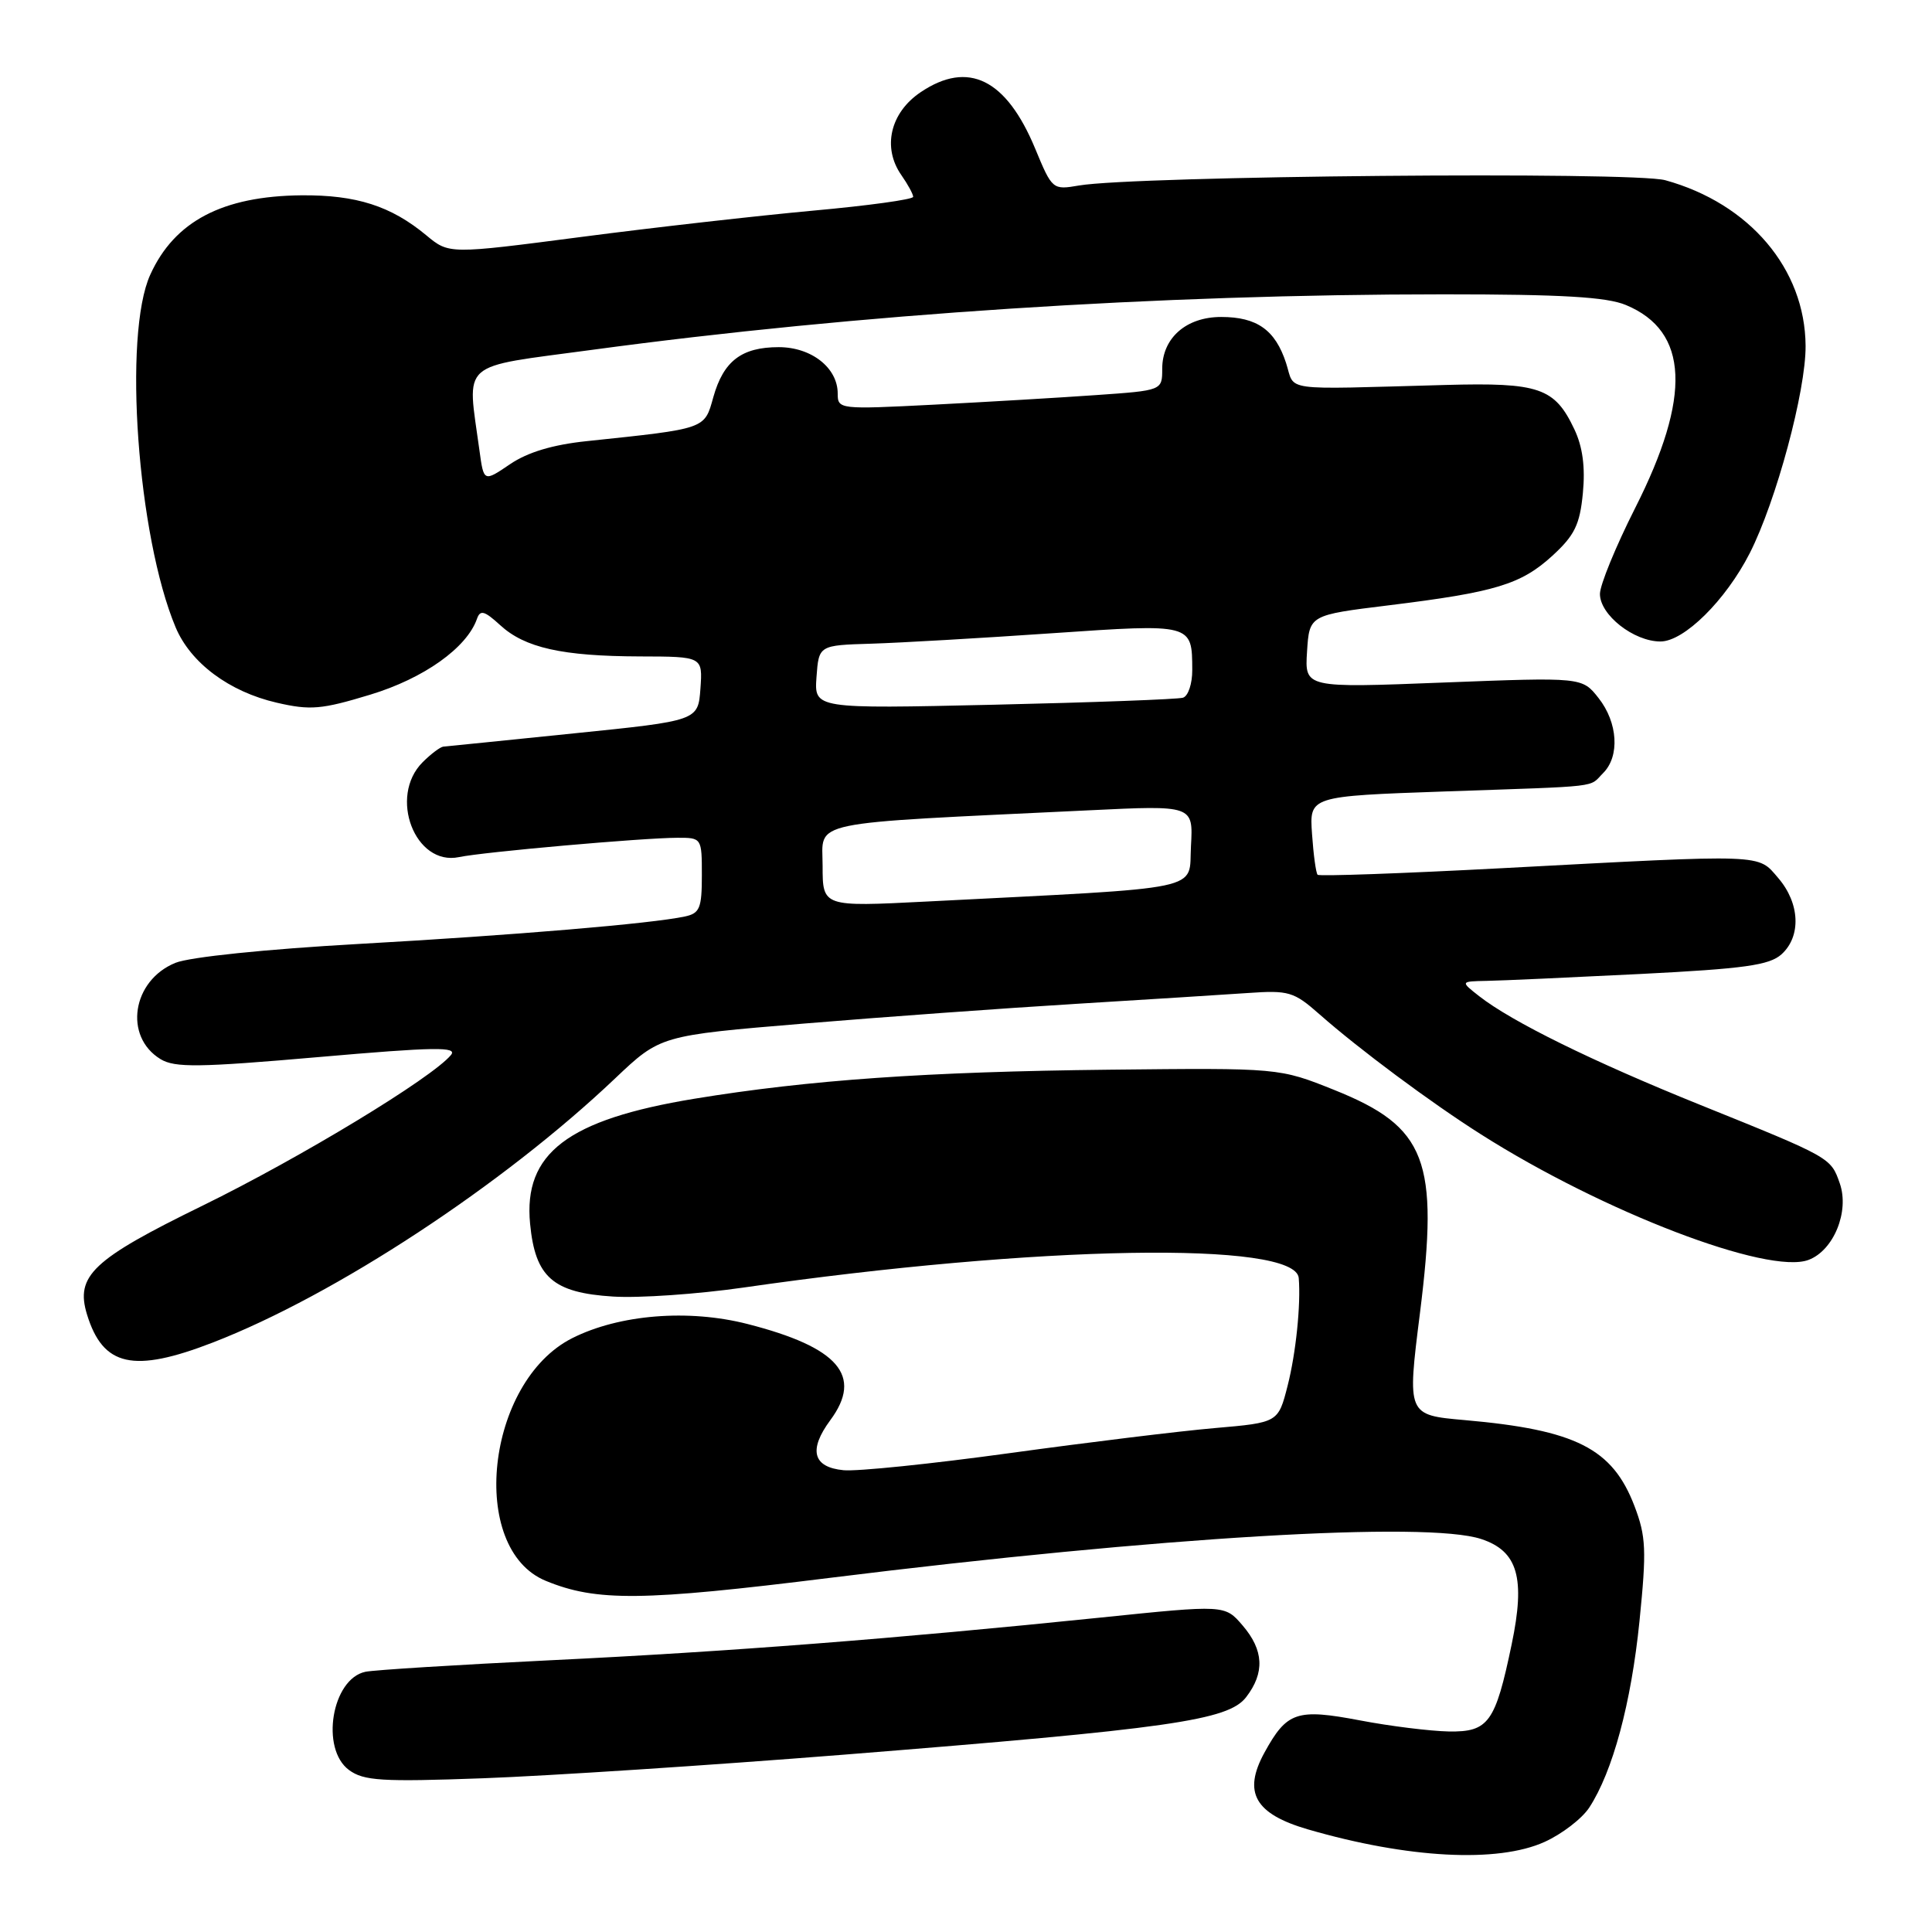 <?xml version="1.0" encoding="UTF-8" standalone="no"?>
<!DOCTYPE svg PUBLIC "-//W3C//DTD SVG 1.1//EN" "http://www.w3.org/Graphics/SVG/1.1/DTD/svg11.dtd" >
<svg xmlns="http://www.w3.org/2000/svg" xmlns:xlink="http://www.w3.org/1999/xlink" version="1.1" viewBox="0 0 256 256">
 <g >
 <path fill="currentColor"
d=" M 204.67 244.06 C 206.97 243.02 209.62 240.98 210.58 239.52 C 213.69 234.77 216.14 225.69 217.24 214.81 C 218.19 205.38 218.11 203.59 216.58 199.57 C 213.66 191.92 208.82 189.47 194.08 188.17 C 186.45 187.50 186.45 187.50 188.15 174.00 C 190.70 153.71 189.02 149.33 176.81 144.43 C 169.50 141.50 169.50 141.50 147.00 141.74 C 122.88 142.00 107.17 143.10 92.00 145.59 C 75.22 148.35 69.34 152.82 70.24 162.16 C 70.92 169.24 73.27 171.30 81.23 171.80 C 84.68 172.02 92.45 171.48 98.50 170.61 C 137.47 164.99 171.69 164.40 172.09 169.35 C 172.38 172.88 171.71 179.32 170.62 183.60 C 169.37 188.50 169.37 188.50 160.94 189.23 C 156.30 189.63 144.07 191.13 133.76 192.55 C 123.45 193.97 113.55 194.99 111.77 194.81 C 107.71 194.42 107.10 192.13 110.02 188.18 C 114.37 182.30 111.13 178.53 99.06 175.44 C 91.22 173.43 82.05 174.17 75.81 177.32 C 64.40 183.09 61.99 205.22 72.32 209.47 C 79.03 212.23 85.08 212.17 110.00 209.07 C 153.67 203.65 189.04 201.54 196.27 203.93 C 201.12 205.53 202.15 209.07 200.30 217.90 C 198.14 228.26 197.24 229.51 191.98 229.43 C 189.52 229.38 184.21 228.73 180.20 227.96 C 171.82 226.37 170.52 226.81 167.54 232.24 C 164.66 237.51 166.27 240.35 173.30 242.40 C 186.55 246.25 198.46 246.88 204.67 244.06 Z  M 111.73 232.51 C 155.03 229.06 162.76 227.96 165.12 224.88 C 167.61 221.65 167.46 218.65 164.65 215.38 C 162.30 212.64 162.30 212.64 145.90 214.33 C 118.43 217.15 96.58 218.85 73.00 219.99 C 60.62 220.59 49.56 221.28 48.42 221.52 C 43.97 222.45 42.42 231.73 46.25 234.54 C 48.20 235.97 50.58 236.12 64.00 235.63 C 72.53 235.32 94.00 233.92 111.73 232.51 Z  M 28.23 177.88 C 44.43 171.60 66.63 157.02 81.50 142.90 C 87.50 137.21 87.50 137.21 106.50 135.63 C 116.95 134.76 133.15 133.59 142.50 133.02 C 151.85 132.45 162.13 131.80 165.34 131.58 C 170.77 131.20 171.44 131.40 174.84 134.40 C 180.07 139.01 189.56 146.08 196.24 150.31 C 212.40 160.58 234.31 168.97 239.65 166.94 C 242.98 165.68 245.08 160.52 243.78 156.80 C 242.59 153.38 242.61 153.39 225.28 146.40 C 211.00 140.64 200.32 135.38 196.00 132.00 C 193.50 130.04 193.50 130.04 197.00 129.97 C 198.93 129.94 208.06 129.52 217.31 129.06 C 231.15 128.36 234.45 127.90 236.06 126.45 C 238.69 124.07 238.50 119.70 235.64 116.36 C 232.85 113.12 234.27 113.17 199.02 115.04 C 185.80 115.74 174.80 116.13 174.59 115.91 C 174.37 115.68 174.04 113.25 173.85 110.50 C 173.50 105.50 173.50 105.50 191.50 104.87 C 212.59 104.14 210.47 104.39 212.43 102.43 C 214.65 100.21 214.38 95.75 211.82 92.50 C 209.64 89.73 209.64 89.73 191.26 90.44 C 172.88 91.16 172.88 91.16 173.19 86.33 C 173.50 81.50 173.50 81.50 184.00 80.21 C 198.16 78.47 201.54 77.44 205.71 73.63 C 208.65 70.93 209.34 69.52 209.74 65.33 C 210.07 61.89 209.71 59.20 208.61 56.88 C 206.00 51.37 203.97 50.67 191.53 51.01 C 169.35 51.61 171.66 51.93 170.41 48.10 C 168.98 43.72 166.56 42.00 161.81 42.00 C 157.17 42.00 154.00 44.79 154.00 48.87 C 154.00 51.74 154.00 51.74 145.25 52.35 C 140.44 52.69 130.76 53.26 123.75 53.62 C 111.19 54.26 111.00 54.24 111.00 52.14 C 111.00 48.74 107.52 46.00 103.19 46.00 C 98.27 46.00 95.87 47.83 94.52 52.62 C 93.33 56.89 93.65 56.78 77.78 58.45 C 73.25 58.92 69.92 59.92 67.58 61.51 C 64.10 63.87 64.10 63.87 63.53 59.68 C 61.89 47.62 60.61 48.77 78.50 46.35 C 113.54 41.61 153.58 39.00 191.28 39.00 C 206.95 39.00 212.90 39.35 215.45 40.42 C 223.78 43.89 224.16 52.52 216.66 67.33 C 214.10 72.40 212.00 77.51 212.00 78.70 C 212.00 81.48 216.48 85.00 220.02 85.00 C 223.15 85.00 228.66 79.55 231.85 73.30 C 235.35 66.42 239.30 51.78 239.25 45.81 C 239.18 35.63 231.82 26.96 220.66 23.88 C 216.38 22.70 150.44 23.30 142.97 24.58 C 139.48 25.18 139.42 25.13 137.17 19.70 C 133.34 10.47 128.30 7.97 122.00 12.21 C 117.95 14.93 116.88 19.56 119.44 23.21 C 120.30 24.44 121.00 25.73 121.00 26.08 C 121.00 26.43 115.04 27.25 107.75 27.91 C 100.46 28.58 86.62 30.14 77.00 31.40 C 59.50 33.68 59.50 33.68 56.50 31.19 C 51.81 27.29 47.21 25.82 39.95 25.88 C 29.48 25.98 23.12 29.32 19.91 36.40 C 16.29 44.36 18.21 71.06 23.27 83.12 C 25.25 87.84 30.37 91.66 36.67 93.11 C 41.12 94.14 42.60 94.01 49.05 92.05 C 56.15 89.90 61.86 85.84 63.20 82.00 C 63.63 80.77 64.19 80.93 66.27 82.83 C 69.54 85.84 74.49 86.95 84.81 86.98 C 93.11 87.00 93.11 87.00 92.81 91.25 C 92.50 95.50 92.50 95.50 76.00 97.18 C 66.92 98.11 59.16 98.90 58.75 98.93 C 58.34 98.97 57.10 99.90 56.00 101.00 C 51.45 105.55 54.99 114.79 60.82 113.57 C 64.04 112.89 85.17 111.02 89.75 111.01 C 92.98 111.00 93.00 111.03 93.00 115.98 C 93.00 120.34 92.72 121.02 90.75 121.44 C 86.32 122.39 68.15 123.92 47.50 125.08 C 35.25 125.77 25.15 126.81 23.25 127.58 C 17.51 129.91 16.35 137.34 21.27 140.34 C 23.16 141.49 26.34 141.45 42.19 140.07 C 57.67 138.72 60.68 138.68 59.75 139.80 C 57.22 142.85 39.80 153.41 26.85 159.75 C 12.26 166.88 9.96 169.05 11.53 174.18 C 13.65 181.08 17.67 181.97 28.23 177.88 Z  M 109.00 114.72 C 109.00 108.64 106.33 109.19 144.31 107.37 C 158.11 106.70 158.11 106.70 157.81 112.10 C 157.46 118.15 160.43 117.53 122.75 119.46 C 109.00 120.16 109.00 120.16 109.00 114.72 Z  M 108.19 89.71 C 108.50 85.50 108.50 85.50 115.50 85.29 C 119.35 85.17 130.09 84.55 139.37 83.91 C 158.04 82.63 157.96 82.61 157.98 88.78 C 157.99 90.59 157.44 92.24 156.75 92.45 C 156.06 92.66 144.79 93.08 131.69 93.38 C 107.89 93.92 107.89 93.92 108.19 89.71 Z "/>
</g>
</svg>